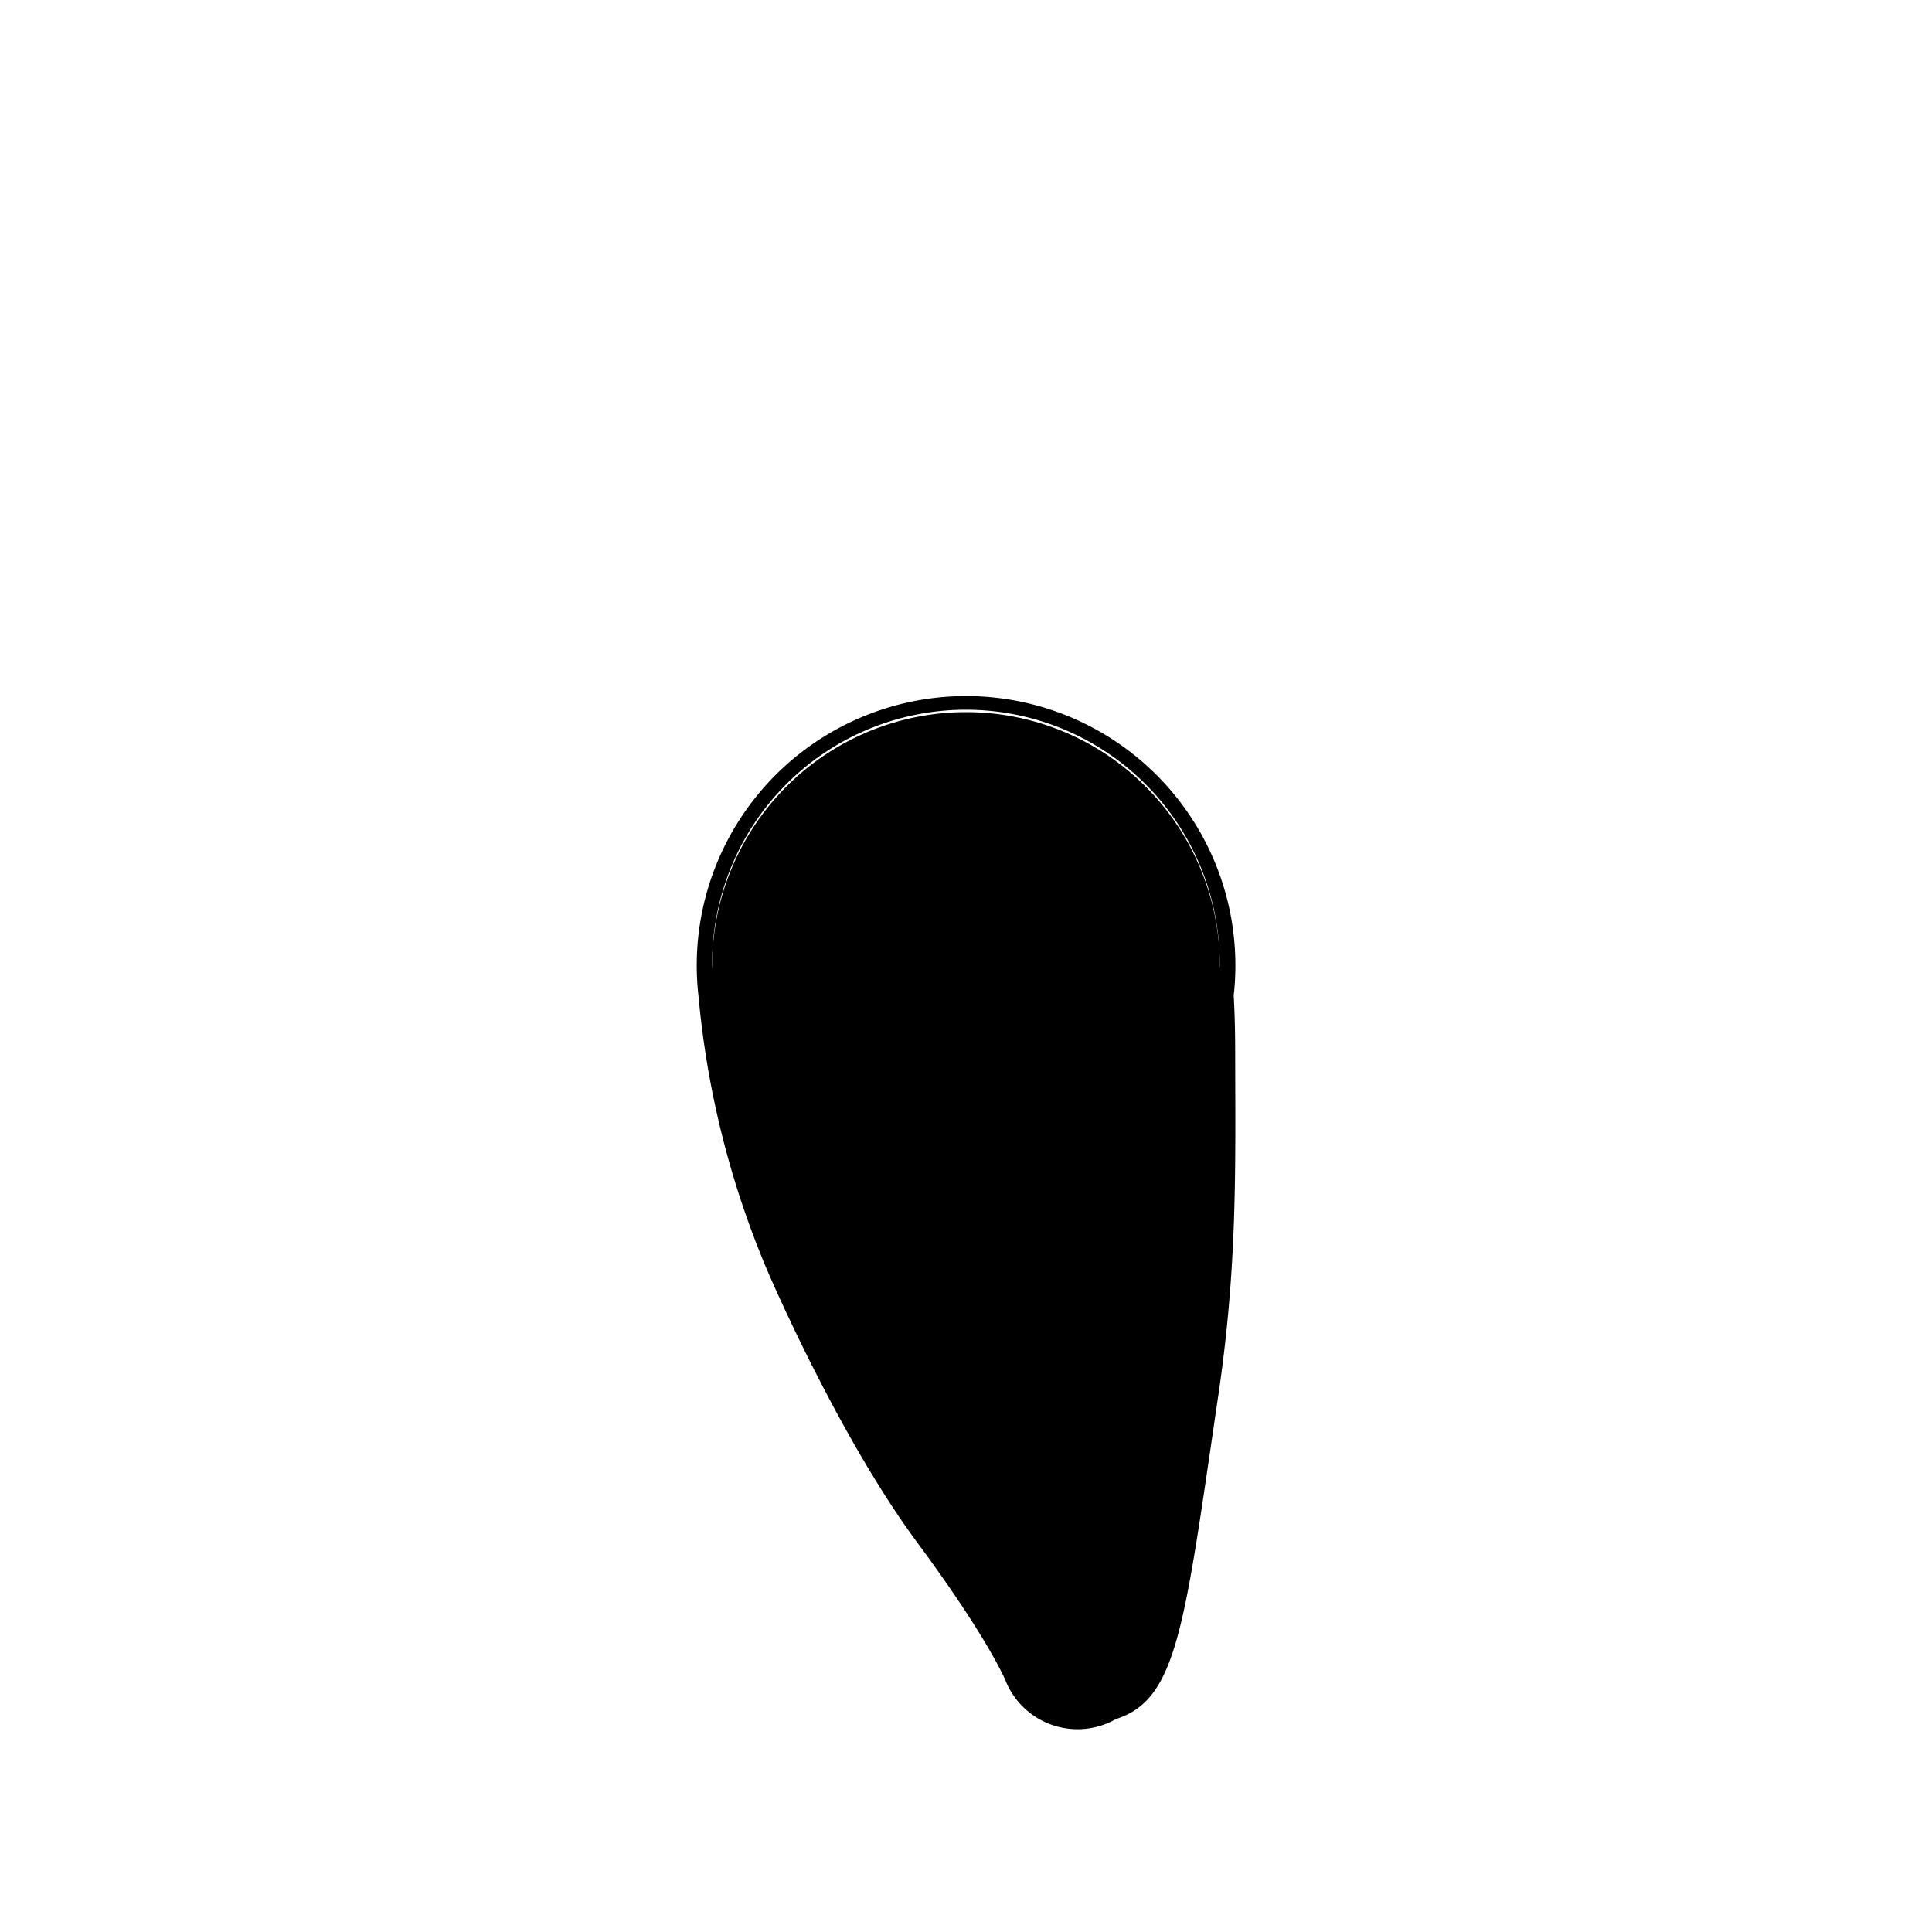 <?xml version="1.0"?>
<svg xmlns="http://www.w3.org/2000/svg" xmlns:xlink="http://www.w3.org/1999/xlink" viewBox="0 0 250 250">
  <title>curvy-bottoms-template</title>
  <g id="main-colour">
    <path d="M 159.08,132.92 c 0-3.43-.29-4.18-1.23-7.92 a 32.85,32.85,0,1,0-65.7,0 c -.76,3.78-.6,3.34,0,6.14,3.25,15.12,7.41,32.58,12.91,44.33 s 23.28,32.76,25.15,42.23 h 0 a 10.05,10.05,0,0,0,18.54-.22 h .74 s 2-4.1,3.78-16.51,4.61-27.58,5.32-39.33 S 159.16,143,159.08,132.92Z" fill="param(main_colour)"/>
  </g>
  <g id="outline">
    <path d="M 159.83,136 c 0-2.9-.08-5.25-.19-7.18 a 34.85,34.85,0,1,0-69.25.11,118.22,118.22,0,0,0,8.49,34.49 c 1.35,3.3,10.09,23.05,19.84,36.22,9.35,12.63,11.5,18.05,11.5,18.05 a 23.91,23.91,0,0,0-3.67-10.3 c -3.33-5.17-17.5-25.75-25.88-45.18 h 0 a 146.28,146.28,0,0,1-5.74-19.63 c -.48-2.15-1.11-5.66-1.65-9 l -.05-.18 c -.07-.47-.13-.94-.2-1.41-.46-3-.82-5.7-.88-7 h 0 a 32.84,32.84,0,0,1,65.68-.62 l 0,0 c .1,3.25.36,9.37.35,11.19.06,6,0,13.23-.35,21.13-1,21.67-6.42,49-7.35,53.91-1,5.24-4.17,10.43-6.22,11.89,8.1-2.47,8.95-11.8,13.37-41.8 C 160.13,163.79,159.86,151.35,159.83,136Z"/>
  </g>
<script type="text/ecmascript" xlink:href="param.min.js"/> 
</svg>
